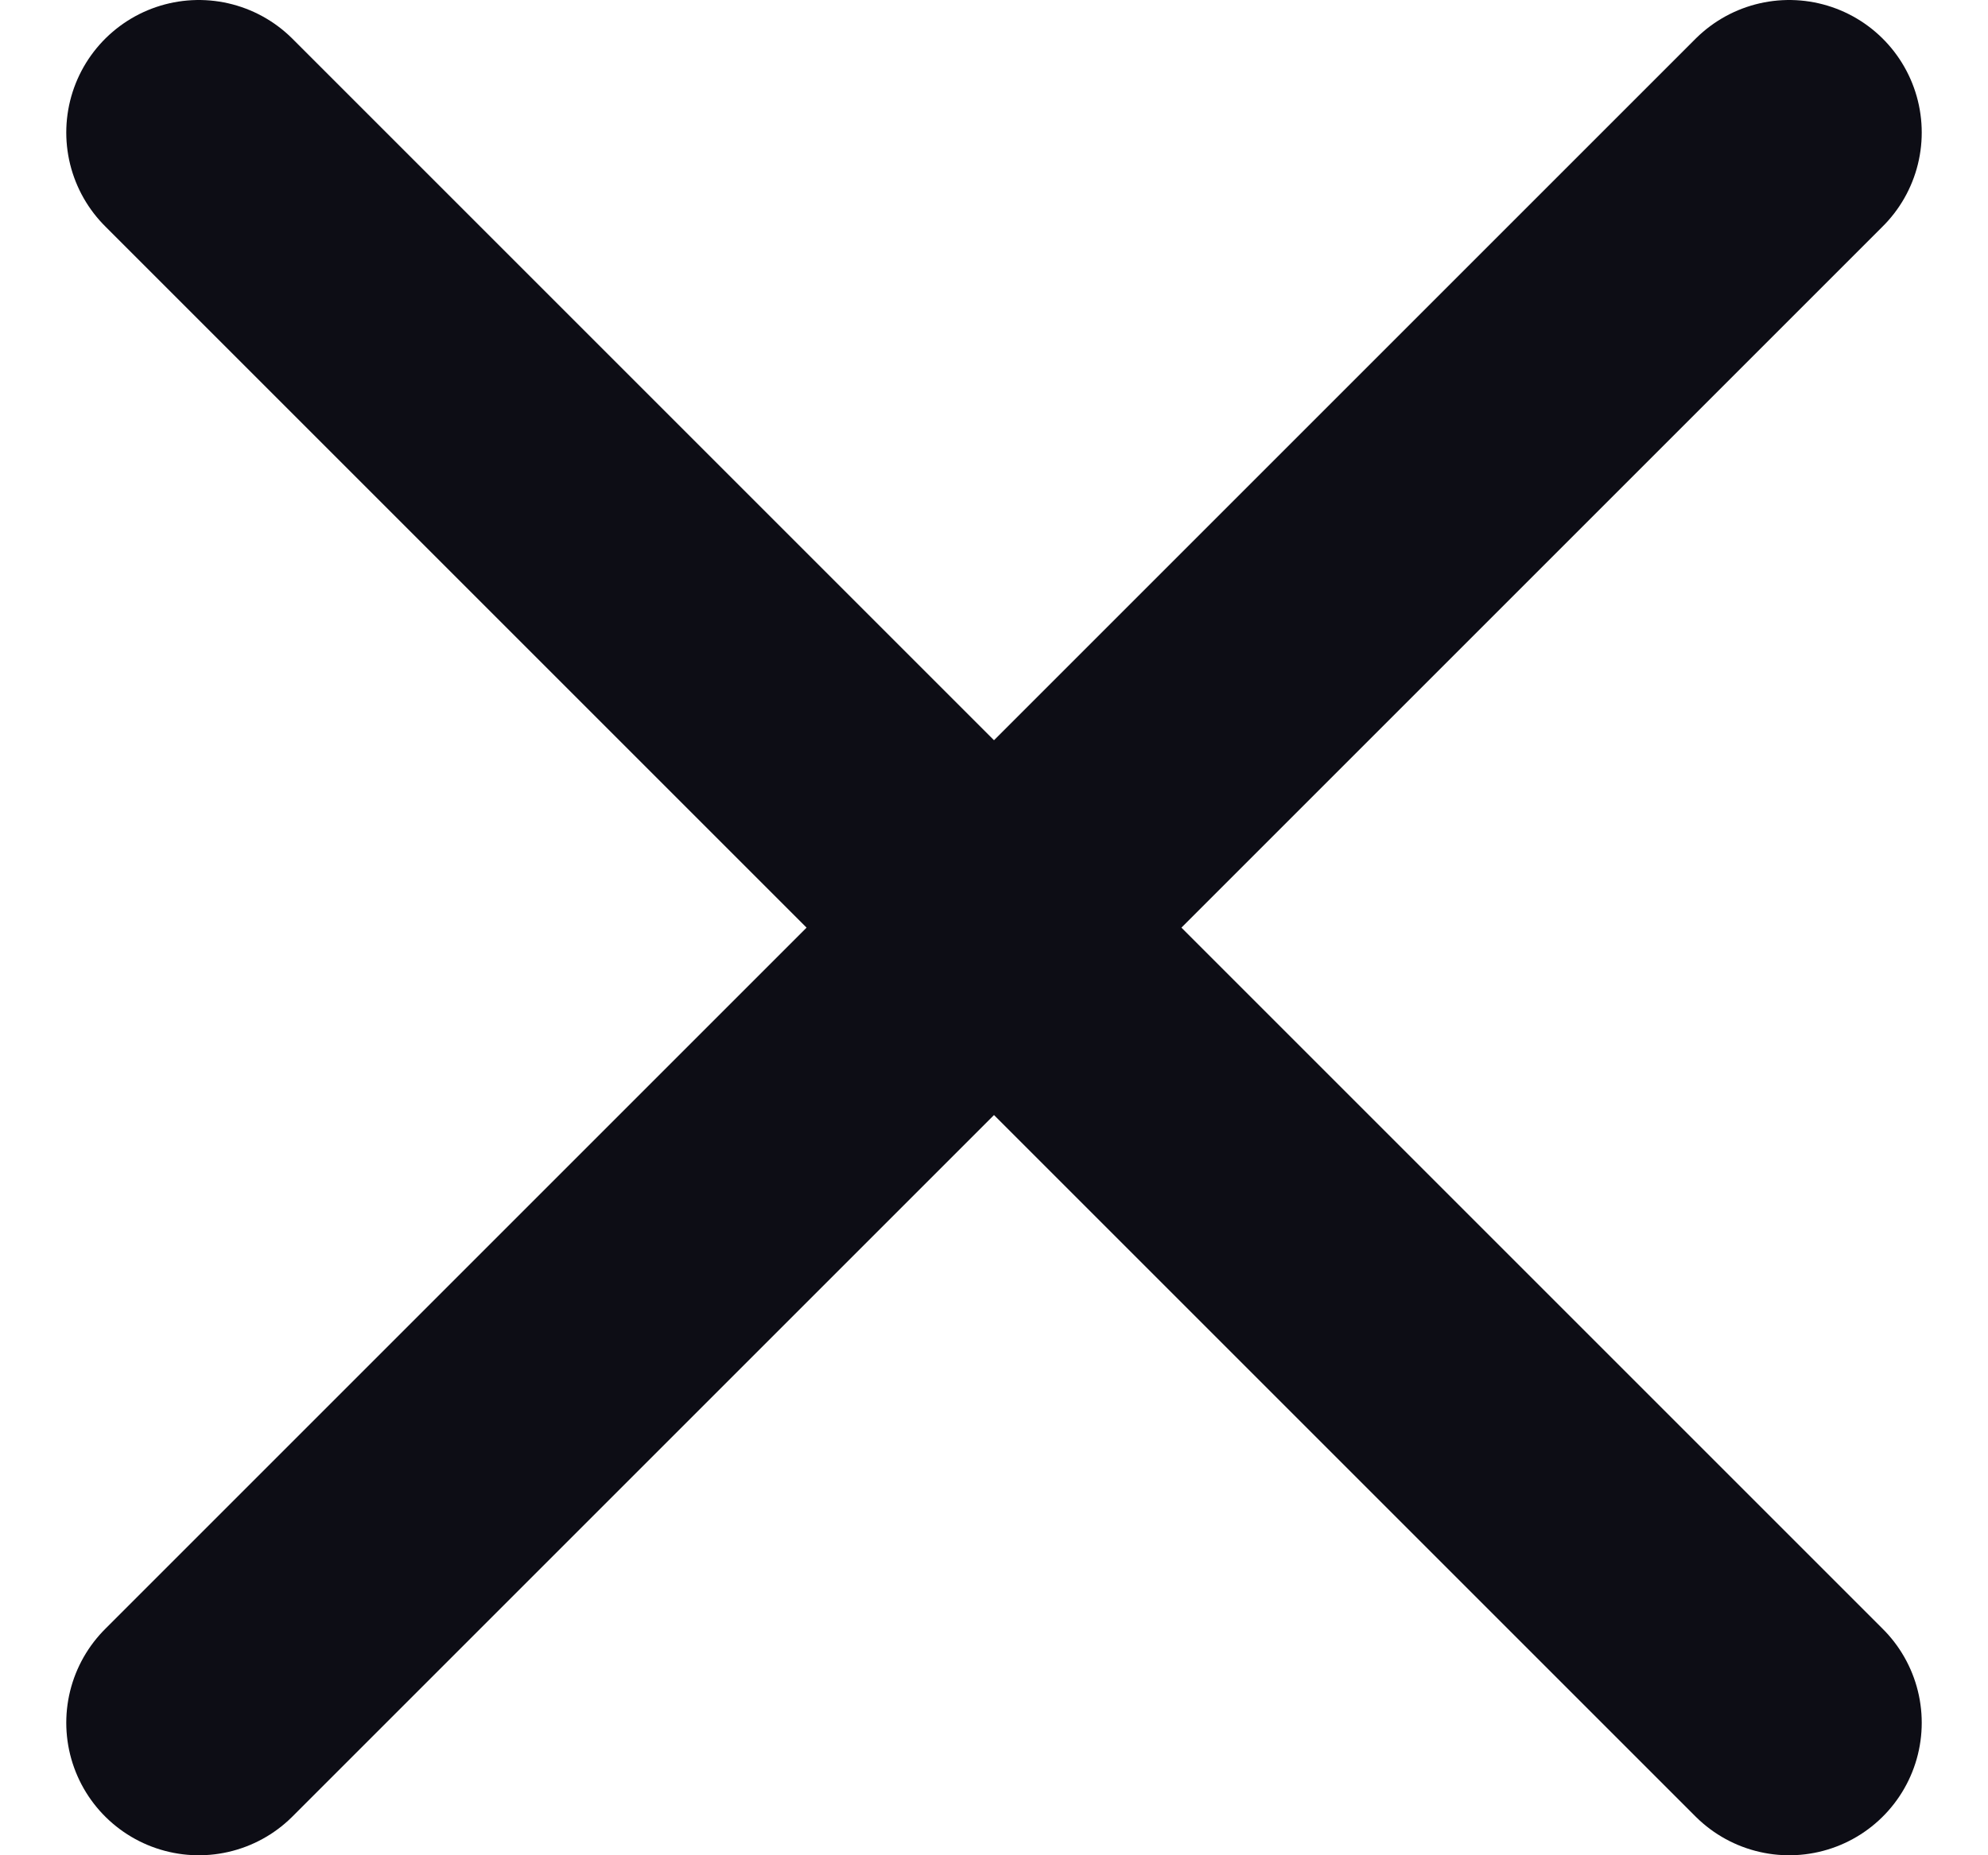 <svg width="15" height="14" viewBox="0 0 15 14" fill="none" xmlns="http://www.w3.org/2000/svg">
<path d="M13.5 1L1.5 13M1.5 1L13.5 13" stroke="#0D0D15" stroke-width="2" stroke-linecap="round" stroke-linejoin="round"/>
</svg>

